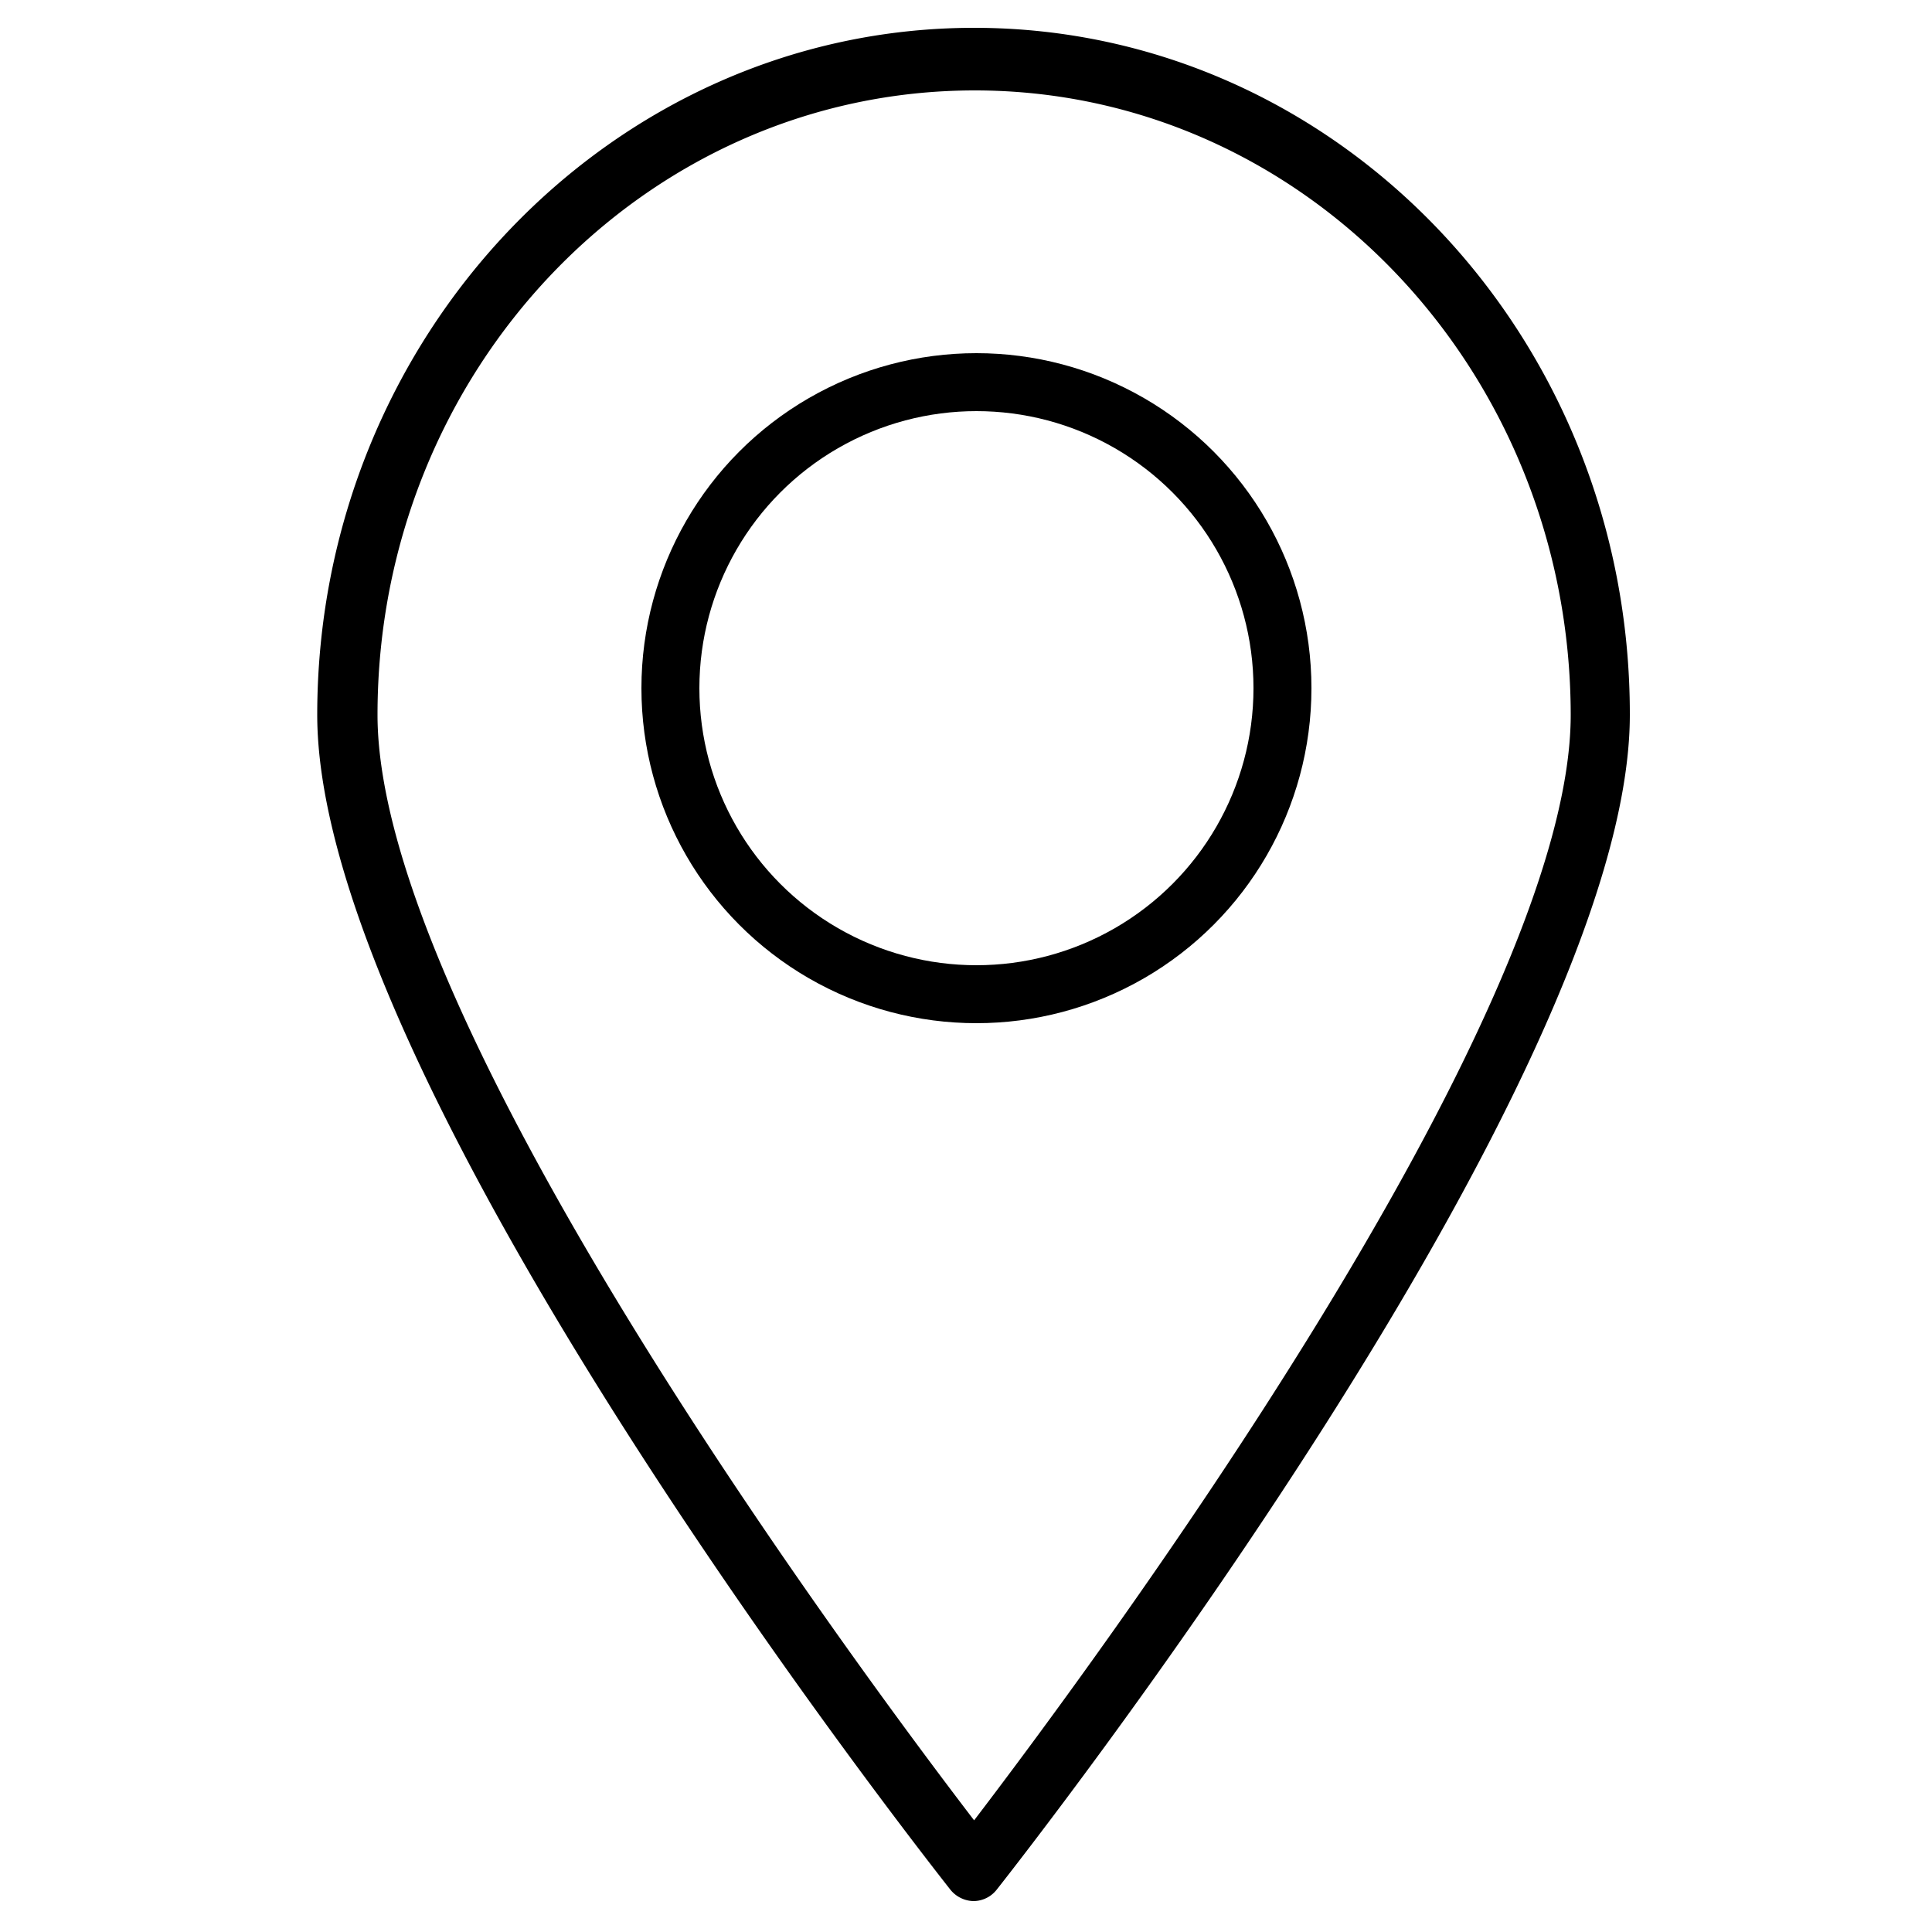 <svg id="Camada_1" data-name="Camada 1" xmlns="http://www.w3.org/2000/svg" viewBox="0 0 50 50"><defs><style>.cls-1{fill:none;stroke:#000;stroke-miterlimit:10;stroke-width:1.5px;}</style></defs><title>Prancheta 4</title><path d="M25.21.72c-9.38,0-17,8-17,17.78,0,9.55,15.72,29.56,16.39,30.41a.79.79,0,0,0,.6.29.77.77,0,0,0,.59-.29c.67-.85,16.39-20.86,16.39-30.41C42.19,8.68,34.59.72,25.21.72Zm0,46.39C22.3,43.31,9.77,26.47,9.77,18.5c0-8.92,6.91-16.15,15.44-16.16S40.64,9.58,40.65,18.5C40.65,26.47,28.11,43.31,25.21,47.11Z"/><circle class="cls-1" cx="25.27" cy="17.81" r="7.92"/></svg>